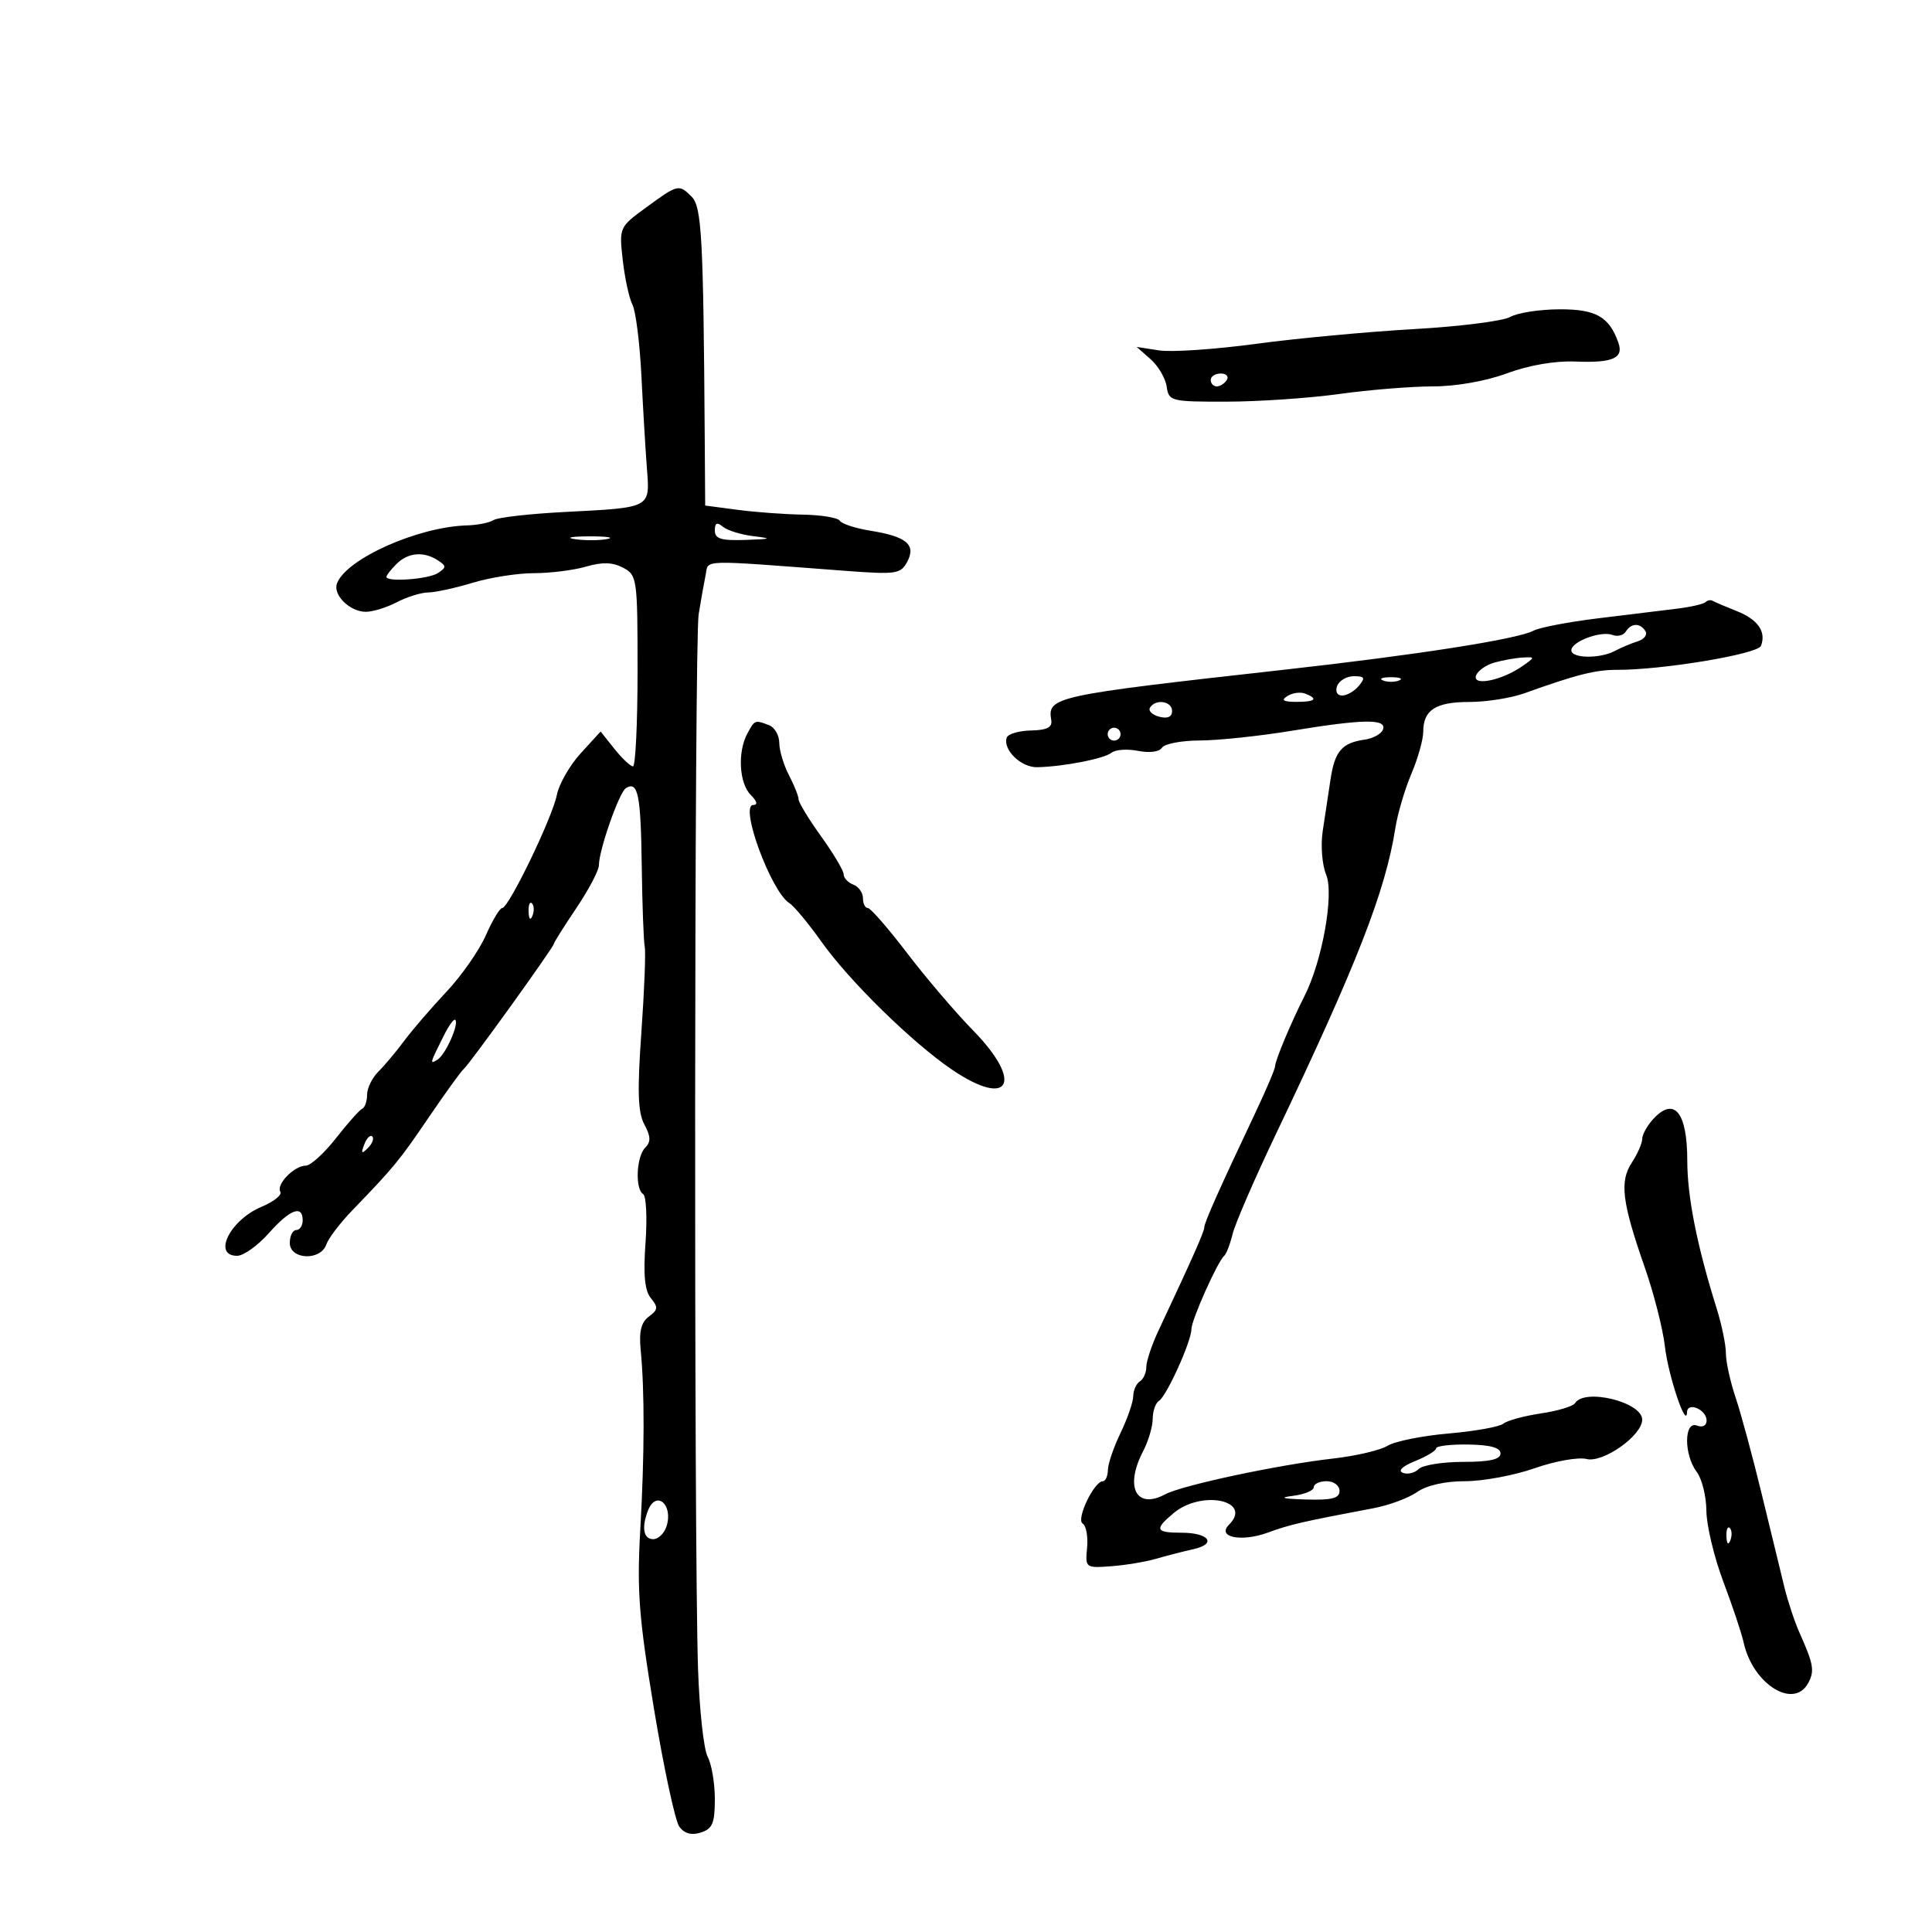 <svg xmlns="http://www.w3.org/2000/svg" width="300" height="300" viewBox="0 0 300 300" version="1.1">
	<path d="M 100.314 32.226 C 96.155 35.270, 96.132 35.321, 96.702 40.394 C 97.018 43.202, 97.695 46.316, 98.207 47.313 C 98.719 48.311, 99.343 53.261, 99.595 58.313 C 99.846 63.366, 100.230 69.843, 100.449 72.707 C 100.926 78.954, 101.211 78.803, 87.610 79.505 C 82.209 79.784, 77.274 80.347, 76.645 80.756 C 76.015 81.165, 74.150 81.538, 72.500 81.585 C 64.911 81.802, 53.798 86.758, 52.331 90.580 C 51.646 92.365, 54.319 95, 56.814 95 C 57.891 95, 60.060 94.328, 61.636 93.506 C 63.211 92.685, 65.400 92.005, 66.500 91.995 C 67.600 91.986, 70.709 91.308, 73.409 90.489 C 76.109 89.670, 80.387 89, 82.916 89 C 85.444 89, 89.085 88.542, 91.007 87.983 C 93.524 87.250, 95.129 87.297, 96.750 88.152 C 98.929 89.300, 99 89.807, 99 104.169 C 99 112.326, 98.679 119, 98.288 119 C 97.896 119, 96.605 117.783, 95.418 116.295 L 93.262 113.590 90.171 116.974 C 88.471 118.835, 86.806 121.740, 86.471 123.429 C 85.768 126.975, 78.992 141, 77.982 141 C 77.609 141, 76.462 142.912, 75.434 145.250 C 74.406 147.588, 71.651 151.532, 69.311 154.016 C 66.972 156.500, 64.032 159.914, 62.779 161.602 C 61.526 163.290, 59.712 165.452, 58.750 166.407 C 57.788 167.362, 57 168.973, 57 169.988 C 57 171.003, 56.659 171.983, 56.243 172.167 C 55.826 172.350, 53.988 174.412, 52.159 176.750 C 50.329 179.087, 48.227 181, 47.487 181 C 45.697 181, 42.837 183.928, 43.531 185.050 C 43.833 185.539, 42.524 186.590, 40.621 187.385 C 35.730 189.429, 32.946 195, 36.816 195 C 37.815 195, 40.026 193.425, 41.731 191.500 C 45.020 187.785, 47 187.033, 47 189.500 C 47 190.325, 46.550 191, 46 191 C 45.450 191, 45 191.900, 45 193 C 45 195.610, 49.779 195.821, 50.667 193.250 C 51 192.287, 52.792 189.925, 54.649 188 C 61.244 181.164, 61.947 180.309, 66.619 173.442 C 69.216 169.624, 71.639 166.275, 72.001 166 C 72.797 165.397, 86 147.057, 86 146.554 C 86 146.360, 87.575 143.861, 89.500 141 C 91.425 138.139, 93 135.141, 93 134.337 C 93 132.009, 96.146 123.028, 97.187 122.385 C 99.064 121.224, 99.502 123.352, 99.648 134.334 C 99.729 140.476, 99.939 146.175, 100.113 147 C 100.288 147.825, 100.053 153.824, 99.591 160.332 C 98.942 169.462, 99.048 172.721, 100.055 174.602 C 101.057 176.475, 101.086 177.314, 100.180 178.220 C 98.811 179.589, 98.592 184.630, 99.868 185.418 C 100.346 185.714, 100.511 189.109, 100.235 192.964 C 99.875 197.989, 100.114 200.433, 101.079 201.595 C 102.220 202.970, 102.172 203.401, 100.762 204.432 C 99.564 205.308, 99.207 206.744, 99.481 209.574 C 100.108 216.034, 100.086 225.836, 99.419 237.595 C 98.884 247.014, 99.207 251.209, 101.553 265.371 C 103.073 274.545, 104.843 282.770, 105.485 283.648 C 106.268 284.720, 107.367 285.018, 108.826 284.555 C 110.634 283.982, 111 283.107, 111 279.367 C 111 276.893, 110.499 273.932, 109.886 272.788 C 109.274 271.643, 108.601 265.485, 108.390 259.104 C 107.737 239.310, 107.817 99.523, 108.484 95.400 C 108.831 93.255, 109.319 90.503, 109.568 89.285 C 110.066 86.846, 108.250 86.901, 131.139 88.629 C 139.161 89.235, 139.857 89.136, 140.868 87.246 C 142.289 84.592, 140.776 83.308, 135.178 82.413 C 132.856 82.041, 130.714 81.346, 130.419 80.869 C 130.124 80.391, 127.546 79.961, 124.691 79.912 C 121.836 79.864, 117.250 79.527, 114.500 79.162 L 109.500 78.500 109.430 68 C 109.222 36.865, 108.964 32.107, 107.401 30.544 C 105.417 28.560, 105.279 28.592, 100.314 32.226 M 234.509 49.215 C 233.414 49.850, 226.664 50.701, 219.509 51.106 C 212.354 51.512, 201.325 52.542, 195 53.396 C 188.675 54.250, 181.925 54.707, 180 54.411 L 176.500 53.873 178.659 55.773 C 179.847 56.818, 180.972 58.733, 181.159 60.029 C 181.488 62.304, 181.805 62.384, 190.500 62.369 C 195.450 62.360, 203.313 61.824, 207.974 61.177 C 212.634 60.529, 219.166 60, 222.488 60 C 226.099 60, 230.735 59.182, 234.014 57.965 C 237.375 56.719, 241.462 56.011, 244.564 56.139 C 250.422 56.380, 252.158 55.628, 251.304 53.218 C 249.867 49.159, 247.808 47.999, 242.095 48.030 C 239.018 48.047, 235.604 48.580, 234.509 49.215 M 188 59 C 188 59.550, 188.423 60, 188.941 60 C 189.459 60, 190.160 59.550, 190.500 59 C 190.840 58.450, 190.416 58, 189.559 58 C 188.702 58, 188 58.450, 188 59 M 111 82.378 C 111 83.669, 111.969 83.967, 115.750 83.840 C 119.815 83.703, 119.996 83.619, 117.004 83.258 C 115.081 83.026, 112.944 82.368, 112.254 81.796 C 111.336 81.034, 111 81.190, 111 82.378 M 89.264 83.718 C 90.784 83.947, 93.034 83.941, 94.264 83.704 C 95.494 83.467, 94.250 83.279, 91.500 83.286 C 88.750 83.294, 87.744 83.488, 89.264 83.718 M 61.571 87.571 C 60.707 88.436, 60 89.336, 60 89.571 C 60 90.424, 66.537 89.945, 68 88.985 C 69.333 88.109, 69.333 87.891, 68 87.015 C 65.803 85.573, 63.358 85.785, 61.571 87.571 M 264.834 93.499 C 264.537 93.796, 262.540 94.254, 260.397 94.515 C 258.254 94.776, 252.744 95.450, 248.153 96.012 C 243.562 96.574, 239.050 97.438, 238.126 97.932 C 235.668 99.248, 220.040 101.692, 199.238 104.014 C 163.614 107.990, 162.622 108.205, 163.237 111.812 C 163.430 112.944, 162.589 113.376, 160.088 113.429 C 158.212 113.468, 156.518 113.968, 156.325 114.540 C 155.693 116.410, 158.555 119.189, 161.055 119.132 C 165.159 119.039, 171.436 117.814, 172.607 116.878 C 173.216 116.391, 175.074 116.265, 176.736 116.597 C 178.502 116.950, 180.040 116.744, 180.438 116.101 C 180.812 115.495, 183.454 114.992, 186.309 114.983 C 189.164 114.973, 195.550 114.300, 200.500 113.486 C 211.687 111.648, 215.302 111.588, 214.755 113.250 C 214.529 113.938, 213.254 114.656, 211.922 114.846 C 208.362 115.354, 207.272 116.623, 206.601 121.038 C 206.271 123.217, 205.726 126.814, 205.392 129.032 C 205.054 131.275, 205.291 134.288, 205.926 135.822 C 207.180 138.849, 205.325 149.227, 202.556 154.678 C 200.475 158.774, 198 164.683, 198 165.554 C 198 165.968, 196.595 169.275, 194.878 172.903 C 189.337 184.609, 187 189.856, 187 190.589 C 187 191.244, 185.153 195.405, 179.910 206.566 C 178.860 208.802, 178 211.363, 178 212.257 C 178 213.151, 177.550 214.160, 177 214.500 C 176.450 214.840, 175.985 215.879, 175.966 216.809 C 175.947 217.739, 175.063 220.300, 174 222.500 C 172.937 224.700, 172.053 227.287, 172.034 228.250 C 172.015 229.213, 171.662 230.003, 171.250 230.006 C 169.886 230.018, 167.063 235.921, 168.111 236.569 C 168.657 236.906, 168.968 238.604, 168.802 240.341 C 168.505 243.451, 168.562 243.495, 172.500 243.209 C 174.700 243.049, 177.850 242.526, 179.500 242.049 C 181.150 241.571, 183.756 240.901, 185.291 240.560 C 189.015 239.734, 187.762 238, 183.441 238 C 179.405 238, 179.205 237.484, 182.250 234.944 C 186.614 231.303, 194.600 233, 190.833 236.767 C 188.893 238.707, 192.777 239.485, 196.876 237.978 C 200.267 236.732, 202.301 236.263, 213.314 234.187 C 215.687 233.739, 218.712 232.614, 220.037 231.687 C 221.526 230.644, 224.377 230, 227.507 230 C 230.291 230, 235.149 229.093, 238.302 227.985 C 241.455 226.877, 245.080 226.233, 246.359 226.554 C 248.929 227.199, 255 222.908, 255 220.446 C 255 217.710, 246.040 215.509, 244.571 217.885 C 244.271 218.371, 241.882 219.088, 239.262 219.478 C 236.643 219.868, 234.017 220.585, 233.426 221.070 C 232.835 221.556, 229.010 222.242, 224.926 222.595 C 220.842 222.947, 216.589 223.802, 215.475 224.494 C 214.361 225.185, 210.536 226.082, 206.975 226.485 C 198.466 227.450, 183.568 230.626, 180.932 232.037 C 176.429 234.446, 174.604 230.905, 177.494 225.364 C 178.315 223.789, 178.990 221.514, 178.994 220.309 C 178.997 219.104, 179.437 217.848, 179.972 217.518 C 181.151 216.789, 185 208.279, 185 206.400 C 185 204.978, 189.079 195.853, 190.096 195 C 190.424 194.725, 191.012 193.193, 191.404 191.596 C 191.795 189.999, 194.819 183.024, 198.124 176.096 C 210.724 149.680, 215.131 138.387, 216.673 128.571 C 217.025 126.332, 218.142 122.550, 219.156 120.167 C 220.170 117.784, 221 114.836, 221 113.617 C 221 110.240, 222.929 109, 228.180 109 C 230.809 109, 234.656 108.389, 236.730 107.643 C 244.706 104.773, 247.758 104, 251.071 104.013 C 258.113 104.040, 272.951 101.570, 273.443 100.289 C 274.289 98.084, 272.967 96.190, 269.670 94.885 C 267.926 94.195, 266.247 93.479, 265.938 93.294 C 265.628 93.109, 265.132 93.202, 264.834 93.499 M 252.458 98.068 C 252.095 98.656, 251.164 98.893, 250.390 98.596 C 248.600 97.909, 244 99.622, 244 100.975 C 244 102.253, 248.433 102.317, 250.764 101.073 C 251.719 100.563, 253.316 99.891, 254.313 99.580 C 255.311 99.269, 255.847 98.561, 255.504 98.007 C 254.693 96.695, 253.289 96.723, 252.458 98.068 M 232.074 102.877 C 230.740 103.250, 229.444 104.169, 229.194 104.919 C 228.634 106.597, 233.231 105.652, 236.391 103.439 C 238.391 102.038, 238.393 102.003, 236.473 102.100 C 235.388 102.155, 233.408 102.504, 232.074 102.877 M 207.638 106.500 C 207.302 107.376, 207.623 108, 208.409 108 C 209.149 108, 210.315 107.325, 211 106.500 C 212.037 105.251, 211.908 105, 210.229 105 C 209.121 105, 207.955 105.675, 207.638 106.500 M 214.750 105.662 C 215.438 105.940, 216.563 105.940, 217.250 105.662 C 217.938 105.385, 217.375 105.158, 216 105.158 C 214.625 105.158, 214.063 105.385, 214.750 105.662 M 199.909 108.077 C 198.884 108.727, 199.249 108.974, 201.250 108.985 C 204.236 109.001, 204.774 108.511, 202.659 107.700 C 201.922 107.417, 200.684 107.587, 199.909 108.077 M 178.570 109.886 C 178.269 110.374, 178.917 111.007, 180.011 111.293 C 181.300 111.630, 182 111.318, 182 110.406 C 182 108.861, 179.443 108.474, 178.570 109.886 M 116.035 113.934 C 114.505 116.794, 114.778 121.635, 116.571 123.429 C 117.557 124.415, 117.703 125, 116.963 125 C 114.768 125, 119.765 138.532, 122.596 140.253 C 123.277 140.668, 125.515 143.368, 127.569 146.253 C 131.914 152.358, 141.632 161.880, 147.800 166.075 C 156.789 172.189, 159.015 168.089, 151.097 160.003 C 148.400 157.249, 143.792 151.847, 140.857 147.998 C 137.922 144.149, 135.178 141, 134.760 141 C 134.342 141, 134 140.311, 134 139.469 C 134 138.626, 133.325 137.678, 132.500 137.362 C 131.675 137.045, 131 136.325, 131 135.762 C 131 135.199, 129.425 132.547, 127.500 129.867 C 125.575 127.188, 124 124.598, 124 124.112 C 124 123.626, 123.328 121.940, 122.506 120.364 C 121.685 118.789, 121.010 116.536, 121.006 115.357 C 121.003 114.178, 120.288 112.941, 119.418 112.607 C 117.216 111.762, 117.193 111.771, 116.035 113.934 M 172 114 C 172 114.550, 172.450 115, 173 115 C 173.550 115, 174 114.550, 174 114 C 174 113.450, 173.550 113, 173 113 C 172.450 113, 172 113.450, 172 114 M 82.079 141.583 C 82.127 142.748, 82.364 142.985, 82.683 142.188 C 82.972 141.466, 82.936 140.603, 82.604 140.271 C 82.272 139.939, 82.036 140.529, 82.079 141.583 M 68.945 160.746 C 66.718 165.189, 66.685 165.313, 67.932 164.542 C 69.184 163.768, 71.318 158.984, 70.690 158.357 C 70.489 158.156, 69.704 159.231, 68.945 160.746 M 256.655 173.829 C 255.745 174.835, 255 176.200, 255 176.864 C 255 177.527, 254.275 179.176, 253.390 180.528 C 251.462 183.470, 251.856 186.652, 255.405 196.821 C 256.811 200.847, 258.214 206.354, 258.523 209.057 C 259.044 213.612, 261.873 222.025, 261.961 219.281 C 262.015 217.607, 265 218.878, 265 220.576 C 265 221.375, 264.381 221.700, 263.500 221.362 C 261.478 220.586, 261.454 225.896, 263.468 228.559 C 264.276 229.626, 264.951 232.346, 264.968 234.603 C 264.986 236.860, 266.169 241.810, 267.598 245.603 C 269.027 249.396, 270.441 253.625, 270.740 255 C 272.169 261.567, 278.614 265.559, 280.830 261.250 C 281.779 259.405, 281.587 258.353, 279.414 253.500 C 278.675 251.850, 277.628 248.700, 277.089 246.500 C 276.549 244.300, 274.961 237.775, 273.561 232 C 272.160 226.225, 270.334 219.475, 269.502 217 C 268.671 214.525, 267.992 211.435, 267.995 210.134 C 267.998 208.833, 267.347 205.683, 266.548 203.134 C 263.510 193.439, 262 185.828, 262 180.215 C 262 172.651, 259.944 170.195, 256.655 173.829 M 56.564 177.707 C 56.022 179.132, 56.136 179.247, 57.124 178.267 C 57.808 177.588, 58.115 176.781, 57.807 176.474 C 57.499 176.166, 56.940 176.721, 56.564 177.707 M 223 224.896 C 223 225.262, 221.537 226.150, 219.750 226.869 C 217.766 227.667, 217.021 228.381, 217.838 228.701 C 218.573 228.989, 219.676 228.724, 220.288 228.113 C 220.899 227.501, 224.010 227, 227.200 227 C 231.313 227, 233 226.619, 233 225.691 C 233 224.797, 231.415 224.358, 228 224.307 C 225.250 224.265, 223 224.530, 223 224.896 M 204 230.937 C 204 231.452, 202.537 232.055, 200.750 232.277 C 198.522 232.553, 199.152 232.730, 202.750 232.840 C 206.821 232.964, 208 232.663, 208 231.500 C 208 230.667, 207.111 230, 206 230 C 204.900 230, 204 230.421, 204 230.937 M 100.607 234.582 C 99.592 237.227, 99.923 239, 101.433 239 C 102.221 239, 103.150 238.104, 103.497 237.009 C 104.579 233.601, 101.860 231.317, 100.607 234.582 M 268.079 238.583 C 268.127 239.748, 268.364 239.985, 268.683 239.188 C 268.972 238.466, 268.936 237.603, 268.604 237.271 C 268.272 236.939, 268.036 237.529, 268.079 238.583" stroke="none" fill="black" fill-rule="evenodd"/>
</svg>